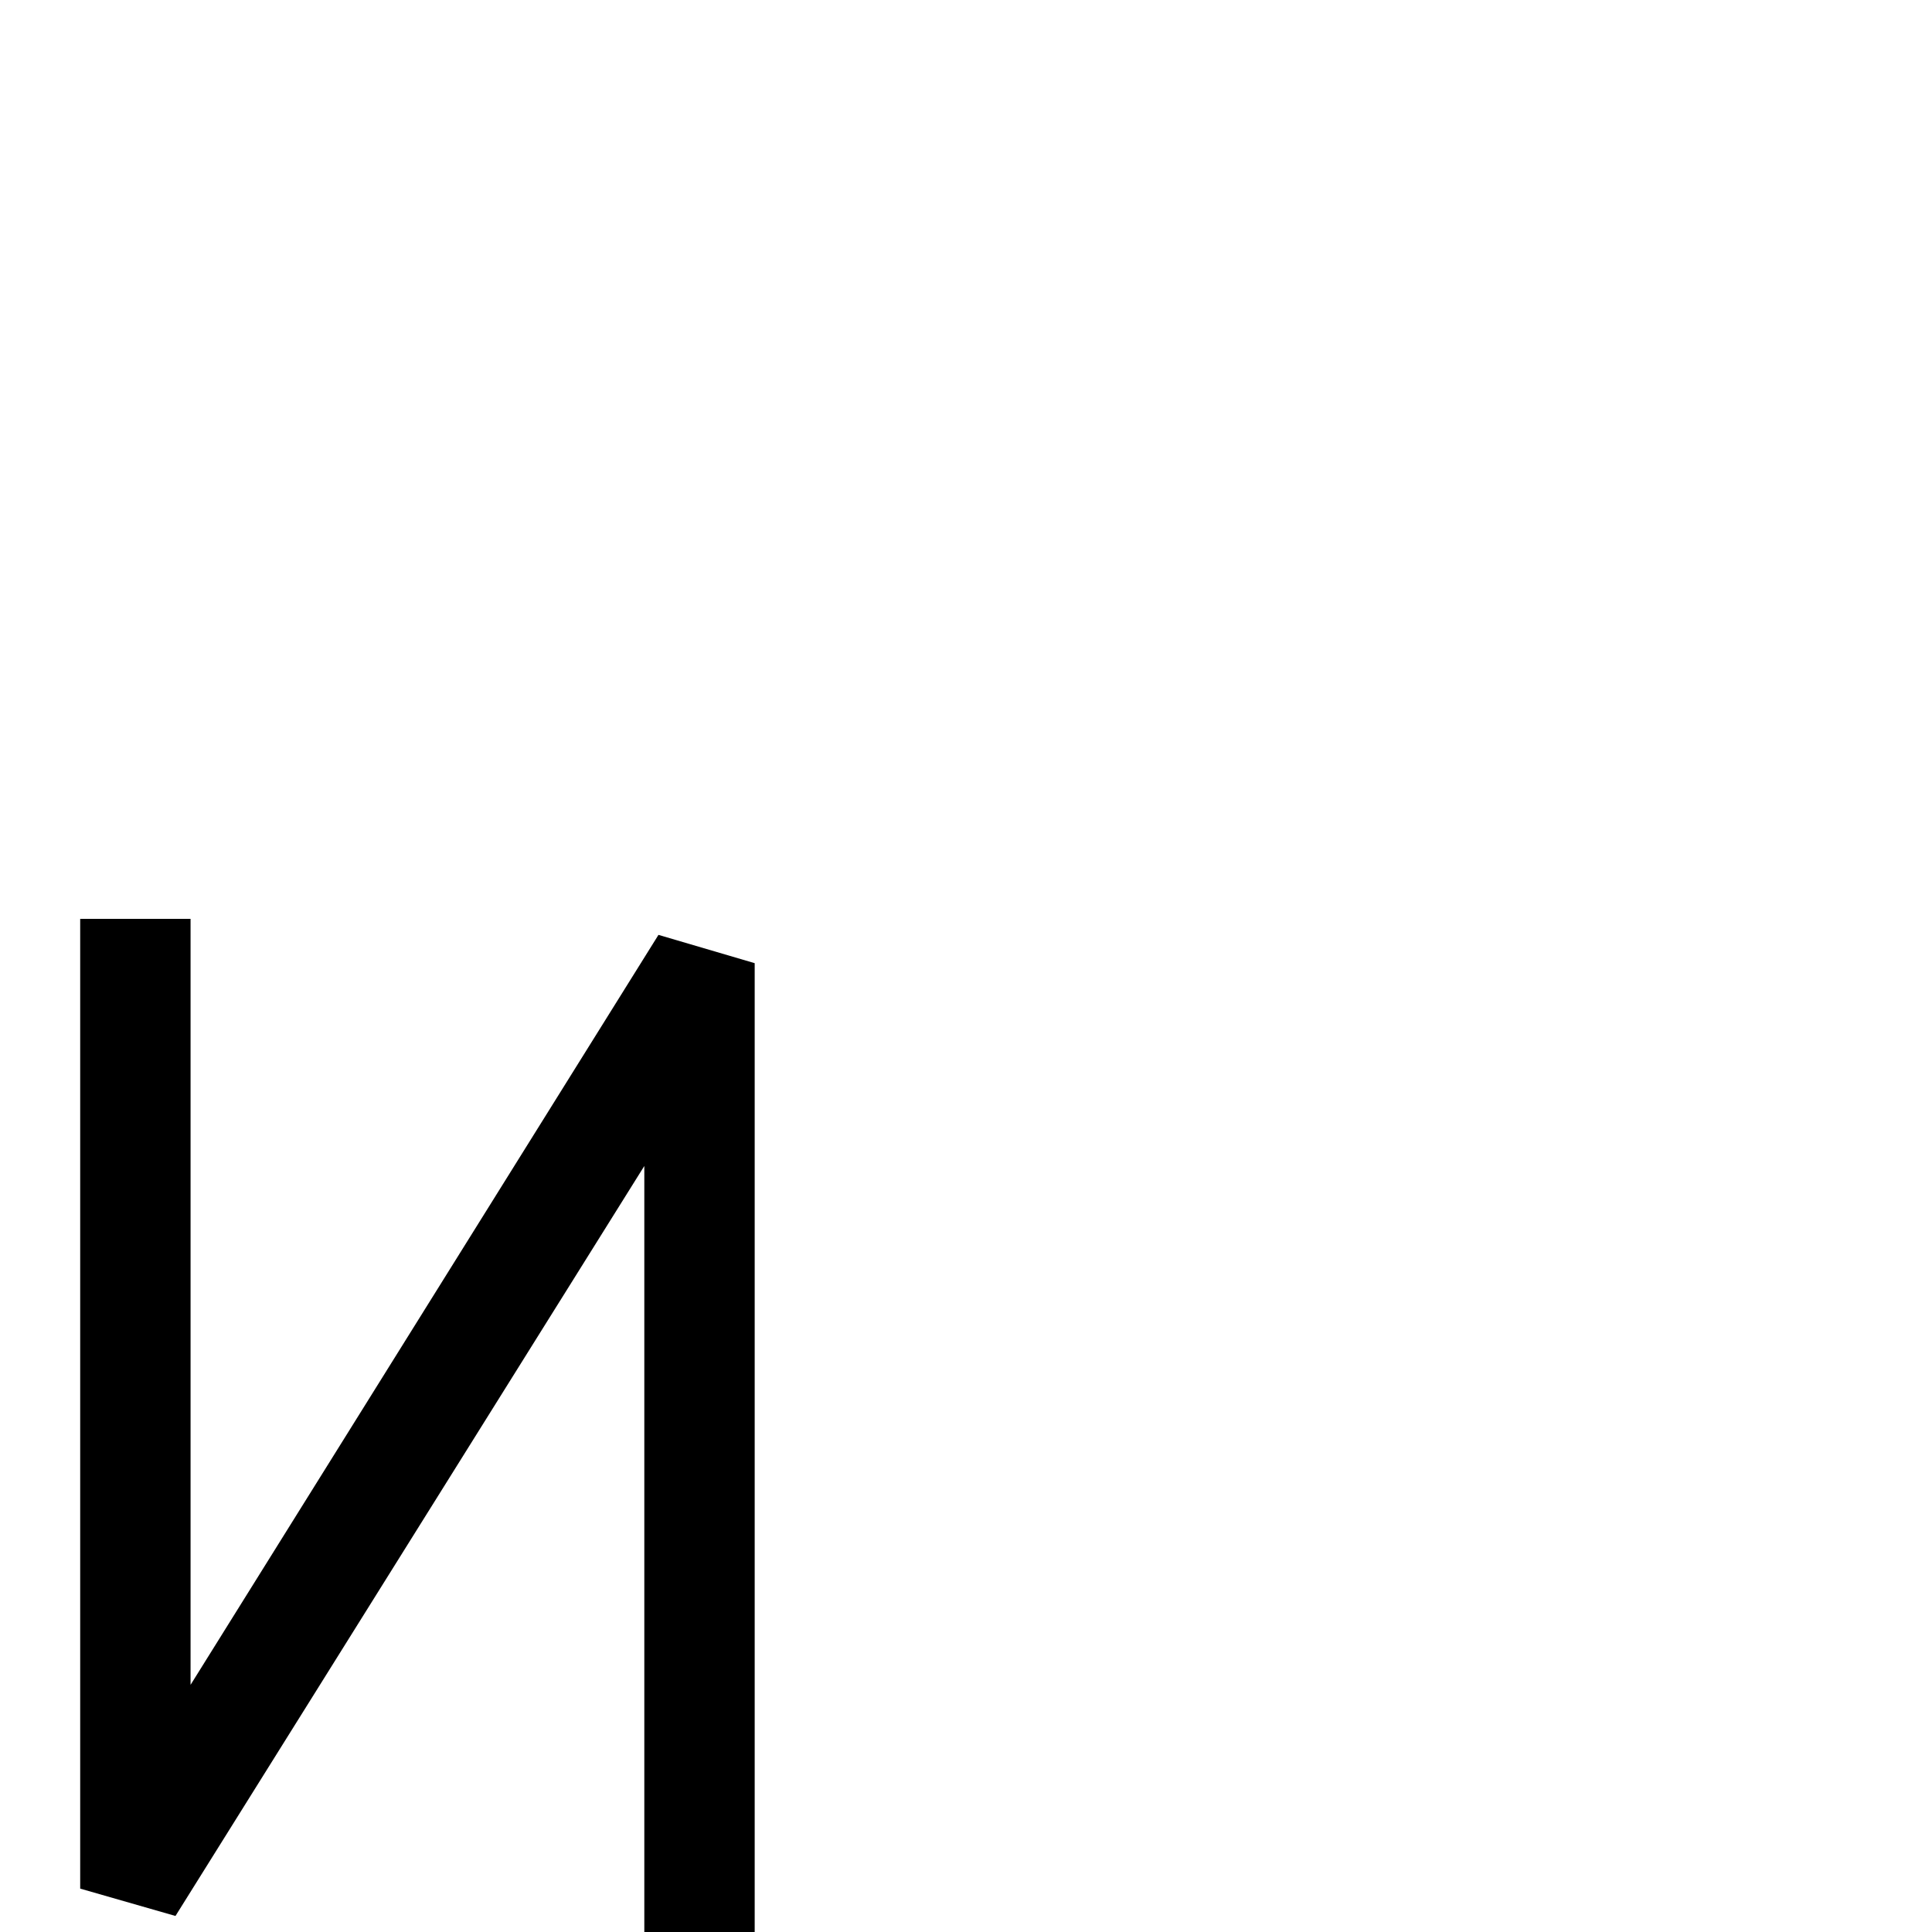 <?xml version="1.0" standalone="no"?>
<!DOCTYPE svg PUBLIC "-//W3C//DTD SVG 1.1//EN" "http://www.w3.org/Graphics/SVG/1.1/DTD/svg11.dtd" >
<svg viewBox="0 -442 2048 2048">
  <g transform="matrix(1 0 0 -1 0 1606)">
   <path fill="currentColor"
d="M800 0h-117v812l-497 -795l-101 29v1028h117v-812l496 795l102 -30v-1027z" />
  </g>

</svg>
